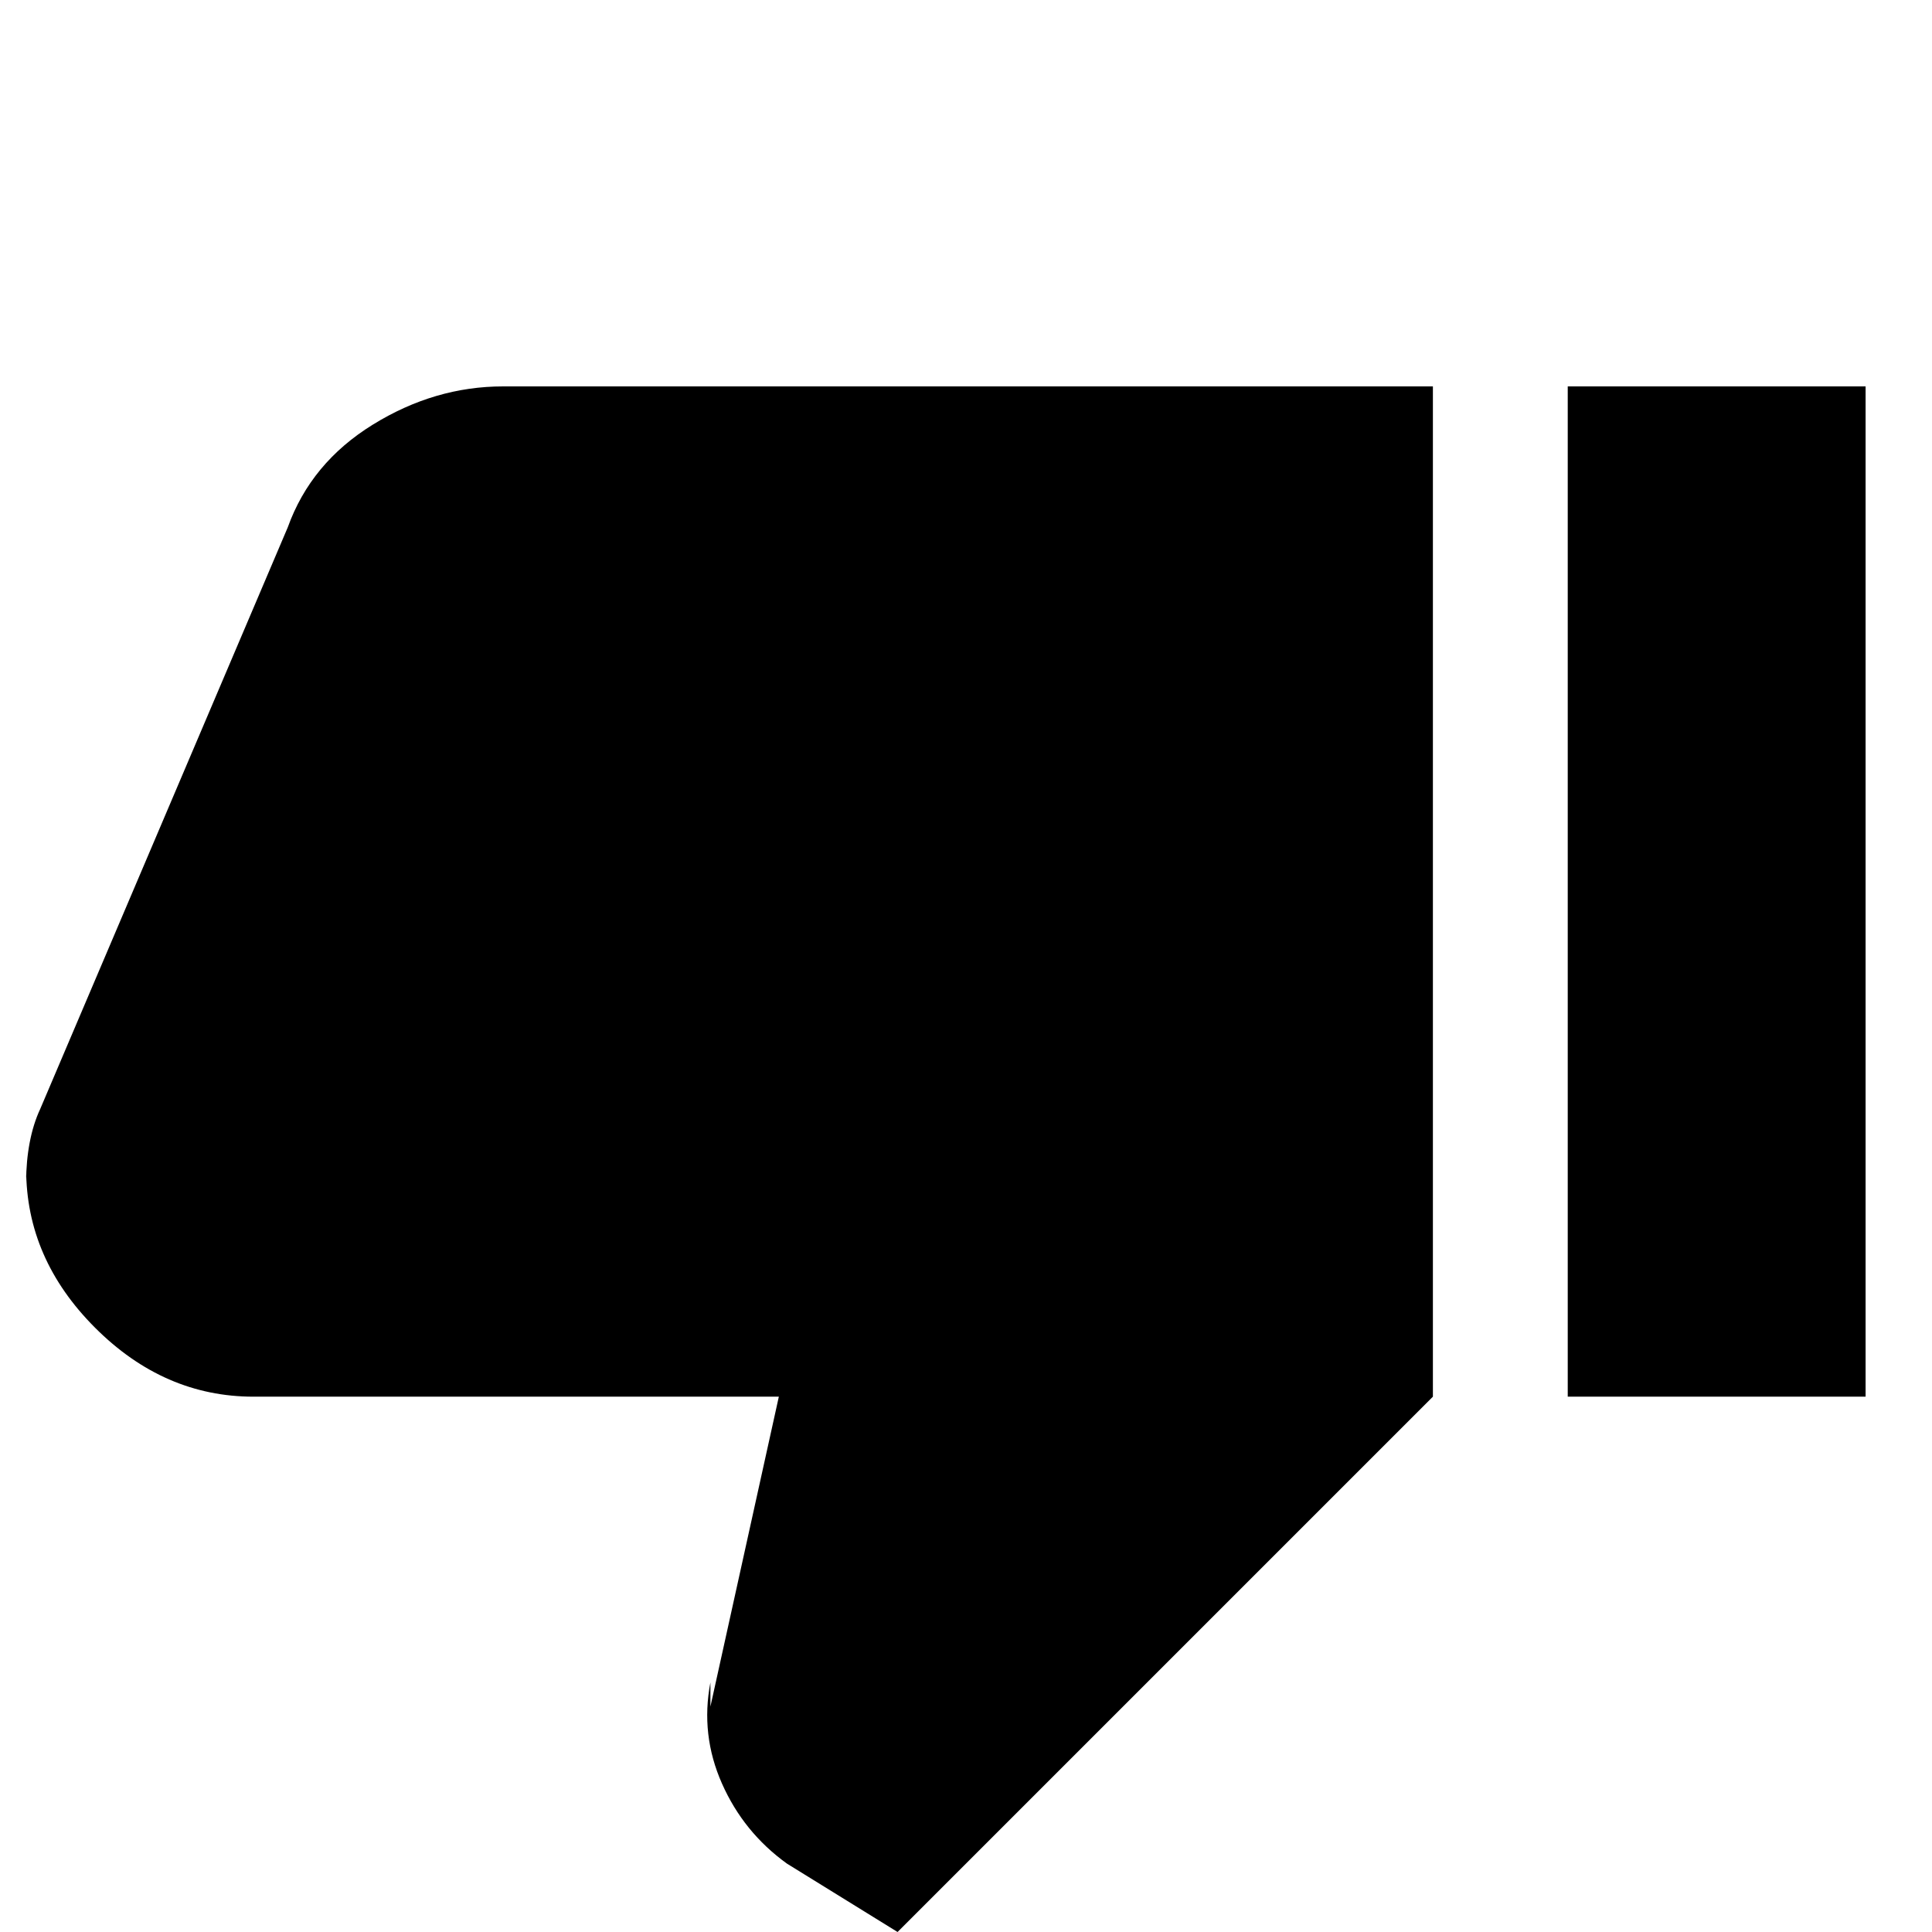 <svg xmlns="http://www.w3.org/2000/svg" height="20" viewBox="0 -960 960 960" width="20"><path d="M250-768h462v502L446 0l-55-34q-21.5-15.5-32.25-39.75T353-124v12l34-154H126q-44.5 0-78.75-34.25T13-379v6q0-10 1.75-19.25T20-409l123-289q11.5-32 42.25-51T250-768Zm529 502v-502h148v502H779Z"/></svg>